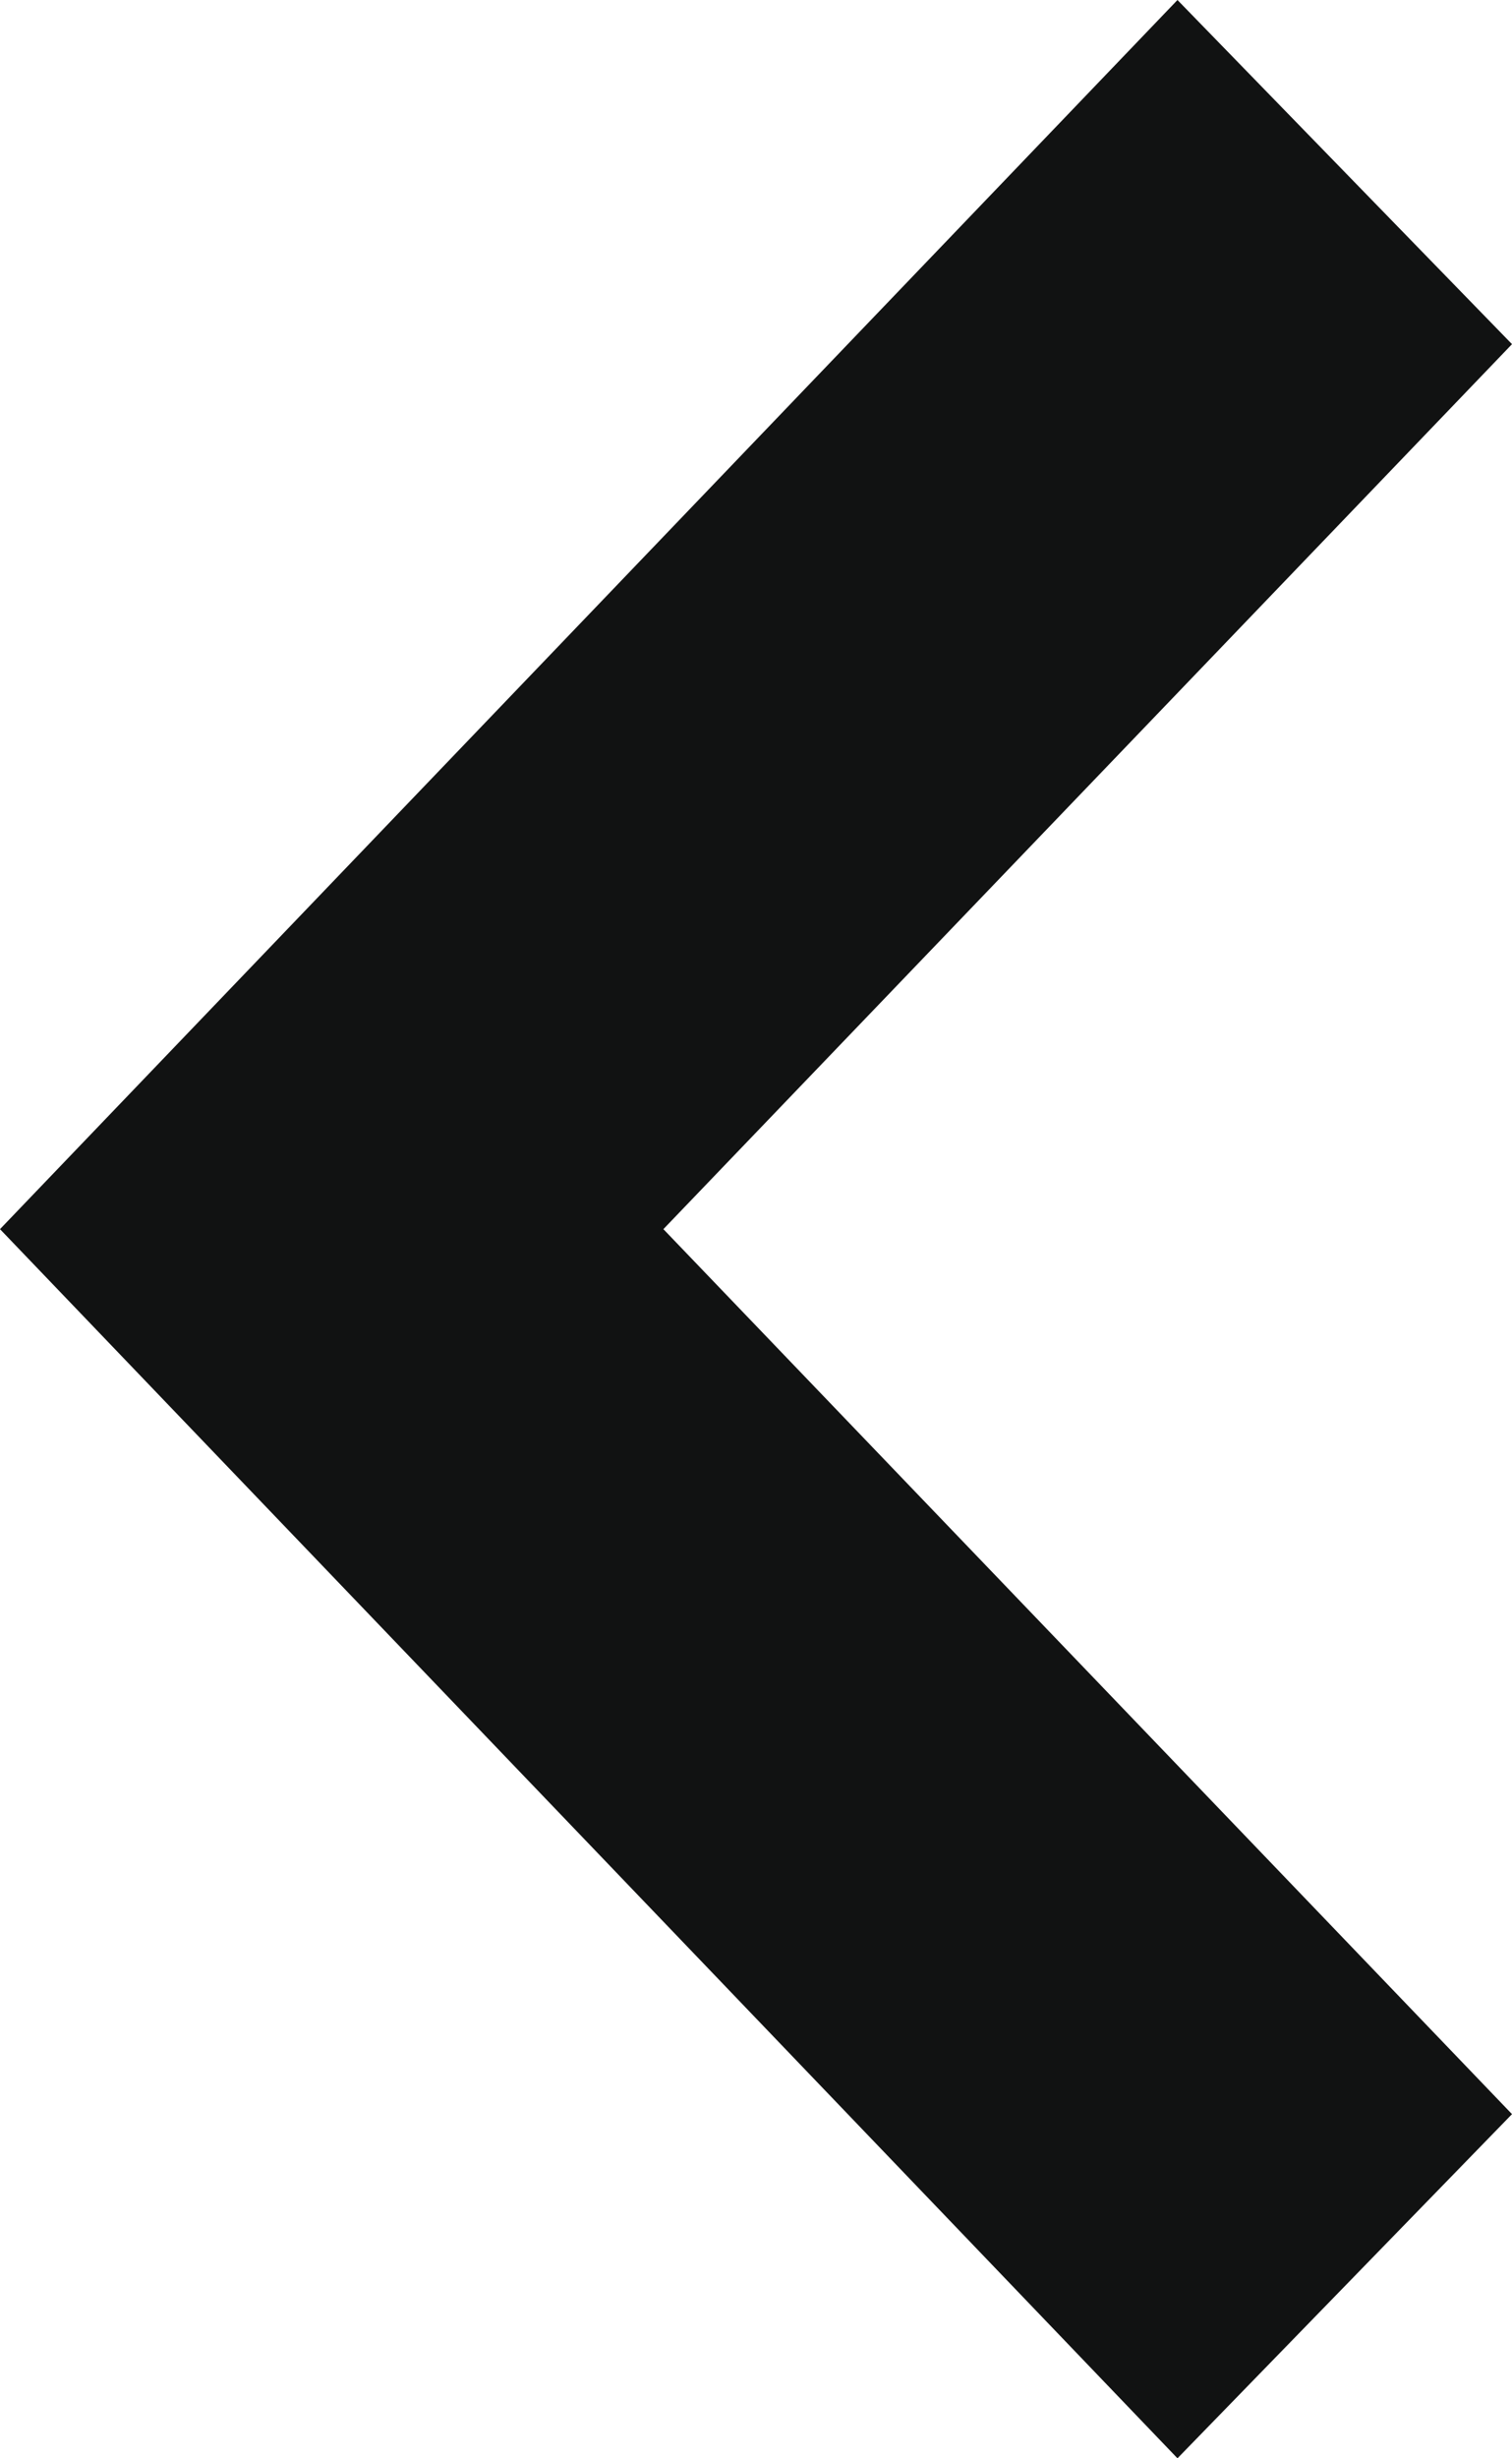 <?xml version="1.0" encoding="utf-8"?>
<!-- Generator: Adobe Illustrator 19.1.0, SVG Export Plug-In . SVG Version: 6.00 Build 0)  -->
<svg version="1.1" id="Слой_1" xmlns="http://www.w3.org/2000/svg" xmlns:xlink="http://www.w3.org/1999/xlink" x="0px" y="0px"
	 viewBox="-257 355.9 80 130" style="enable-background:new -257 355.9 80 130;" xml:space="preserve">
	 <style type="text/css">
	.st0{fill-rule:evenodd;clip-rule:evenodd;fill:#111212;}
</style>
<polygon class="st0" points="-194.7,485.9 -257,420.9 -194.7,355.9 -177,374.1 -221.9,420.9 -177,467.7 "/>
</svg>
